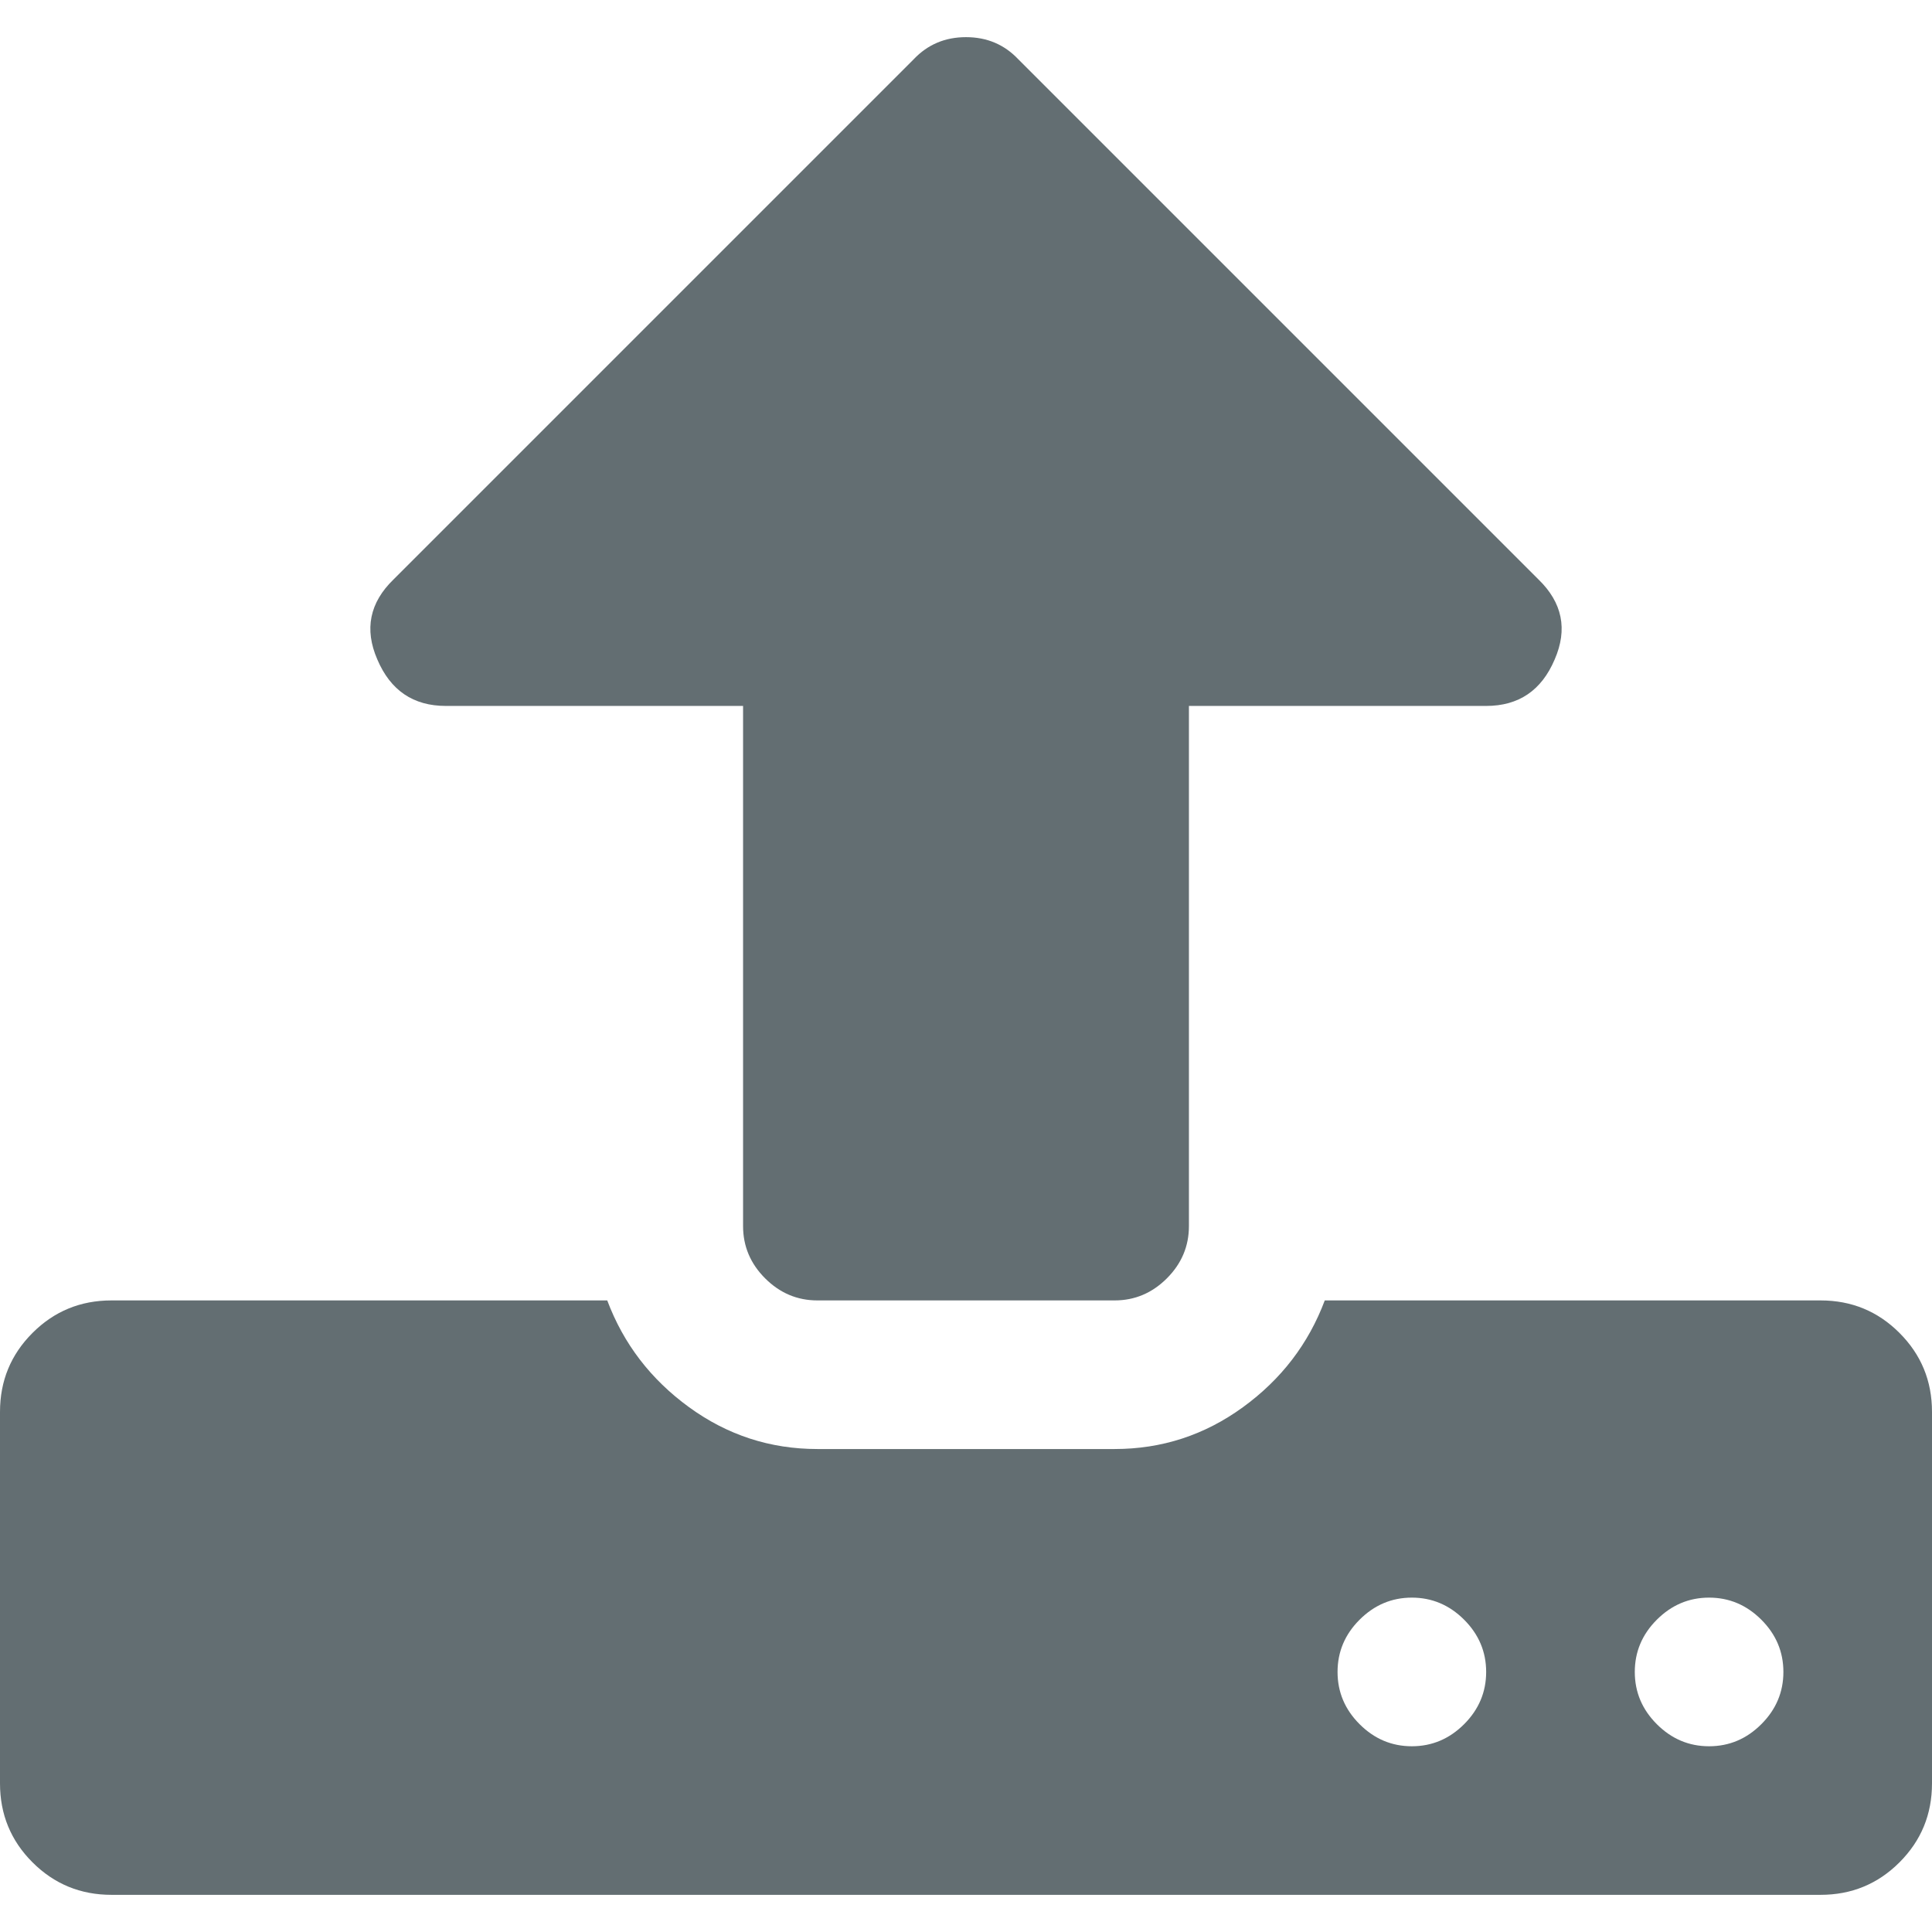 <svg xmlns="http://www.w3.org/2000/svg" viewBox="0 0 475.078 475.077"><path xmlns="http://www.w3.org/2000/svg" fill="#636e72" d="M467.081 327.767c-5.321-5.331-11.797-7.994-19.411-7.994H325.76c-3.994 10.657-10.705 19.411-20.126 26.262-9.425 6.852-19.938 10.28-31.546 10.28h-73.096c-11.609 0-22.126-3.429-31.545-10.28-9.423-6.851-16.13-15.604-20.127-26.262H27.408c-7.612 0-14.083 2.663-19.414 7.994C2.664 333.092 0 339.563 0 347.178v91.361c0 7.61 2.664 14.089 7.994 19.41 5.33 5.329 11.801 7.991 19.414 7.991h420.266c7.61 0 14.086-2.662 19.41-7.991 5.332-5.328 7.994-11.8 7.994-19.41v-91.361c0-7.615-2.662-14.079-7.997-19.411zm-107.056 96.211c-3.621 3.617-7.905 5.428-12.854 5.428s-9.227-1.811-12.847-5.428c-3.614-3.613-5.421-7.898-5.421-12.847s1.807-9.236 5.421-12.847c3.62-3.613 7.898-5.428 12.847-5.428s9.232 1.814 12.854 5.428c3.613 3.61 5.421 7.898 5.421 12.847s-1.808 9.233-5.421 12.847zm73.084 0c-3.614 3.617-7.898 5.428-12.848 5.428-4.948 0-9.229-1.811-12.847-5.428-3.613-3.613-5.42-7.898-5.42-12.847s1.807-9.236 5.42-12.847c3.617-3.613 7.898-5.428 12.847-5.428s9.233 1.814 12.848 5.428c3.617 3.61 5.427 7.898 5.427 12.847s-1.807 9.233-5.427 12.847zM109.632 173.59h73.089v127.909c0 4.948 1.809 9.232 5.424 12.847 3.617 3.613 7.9 5.427 12.847 5.427h73.096c4.948 0 9.227-1.813 12.847-5.427 3.614-3.614 5.421-7.898 5.421-12.847V173.59h73.091c7.997 0 13.613-3.809 16.844-11.42 3.237-7.422 1.902-13.99-3.997-19.701L250.385 14.562c-3.429-3.617-7.706-5.426-12.847-5.426-5.136 0-9.419 1.809-12.847 5.426L96.786 142.469c-5.902 5.711-7.233 12.275-3.999 19.701 3.239 7.615 8.853 11.42 16.845 11.42z" data-original="#000000"/></svg>